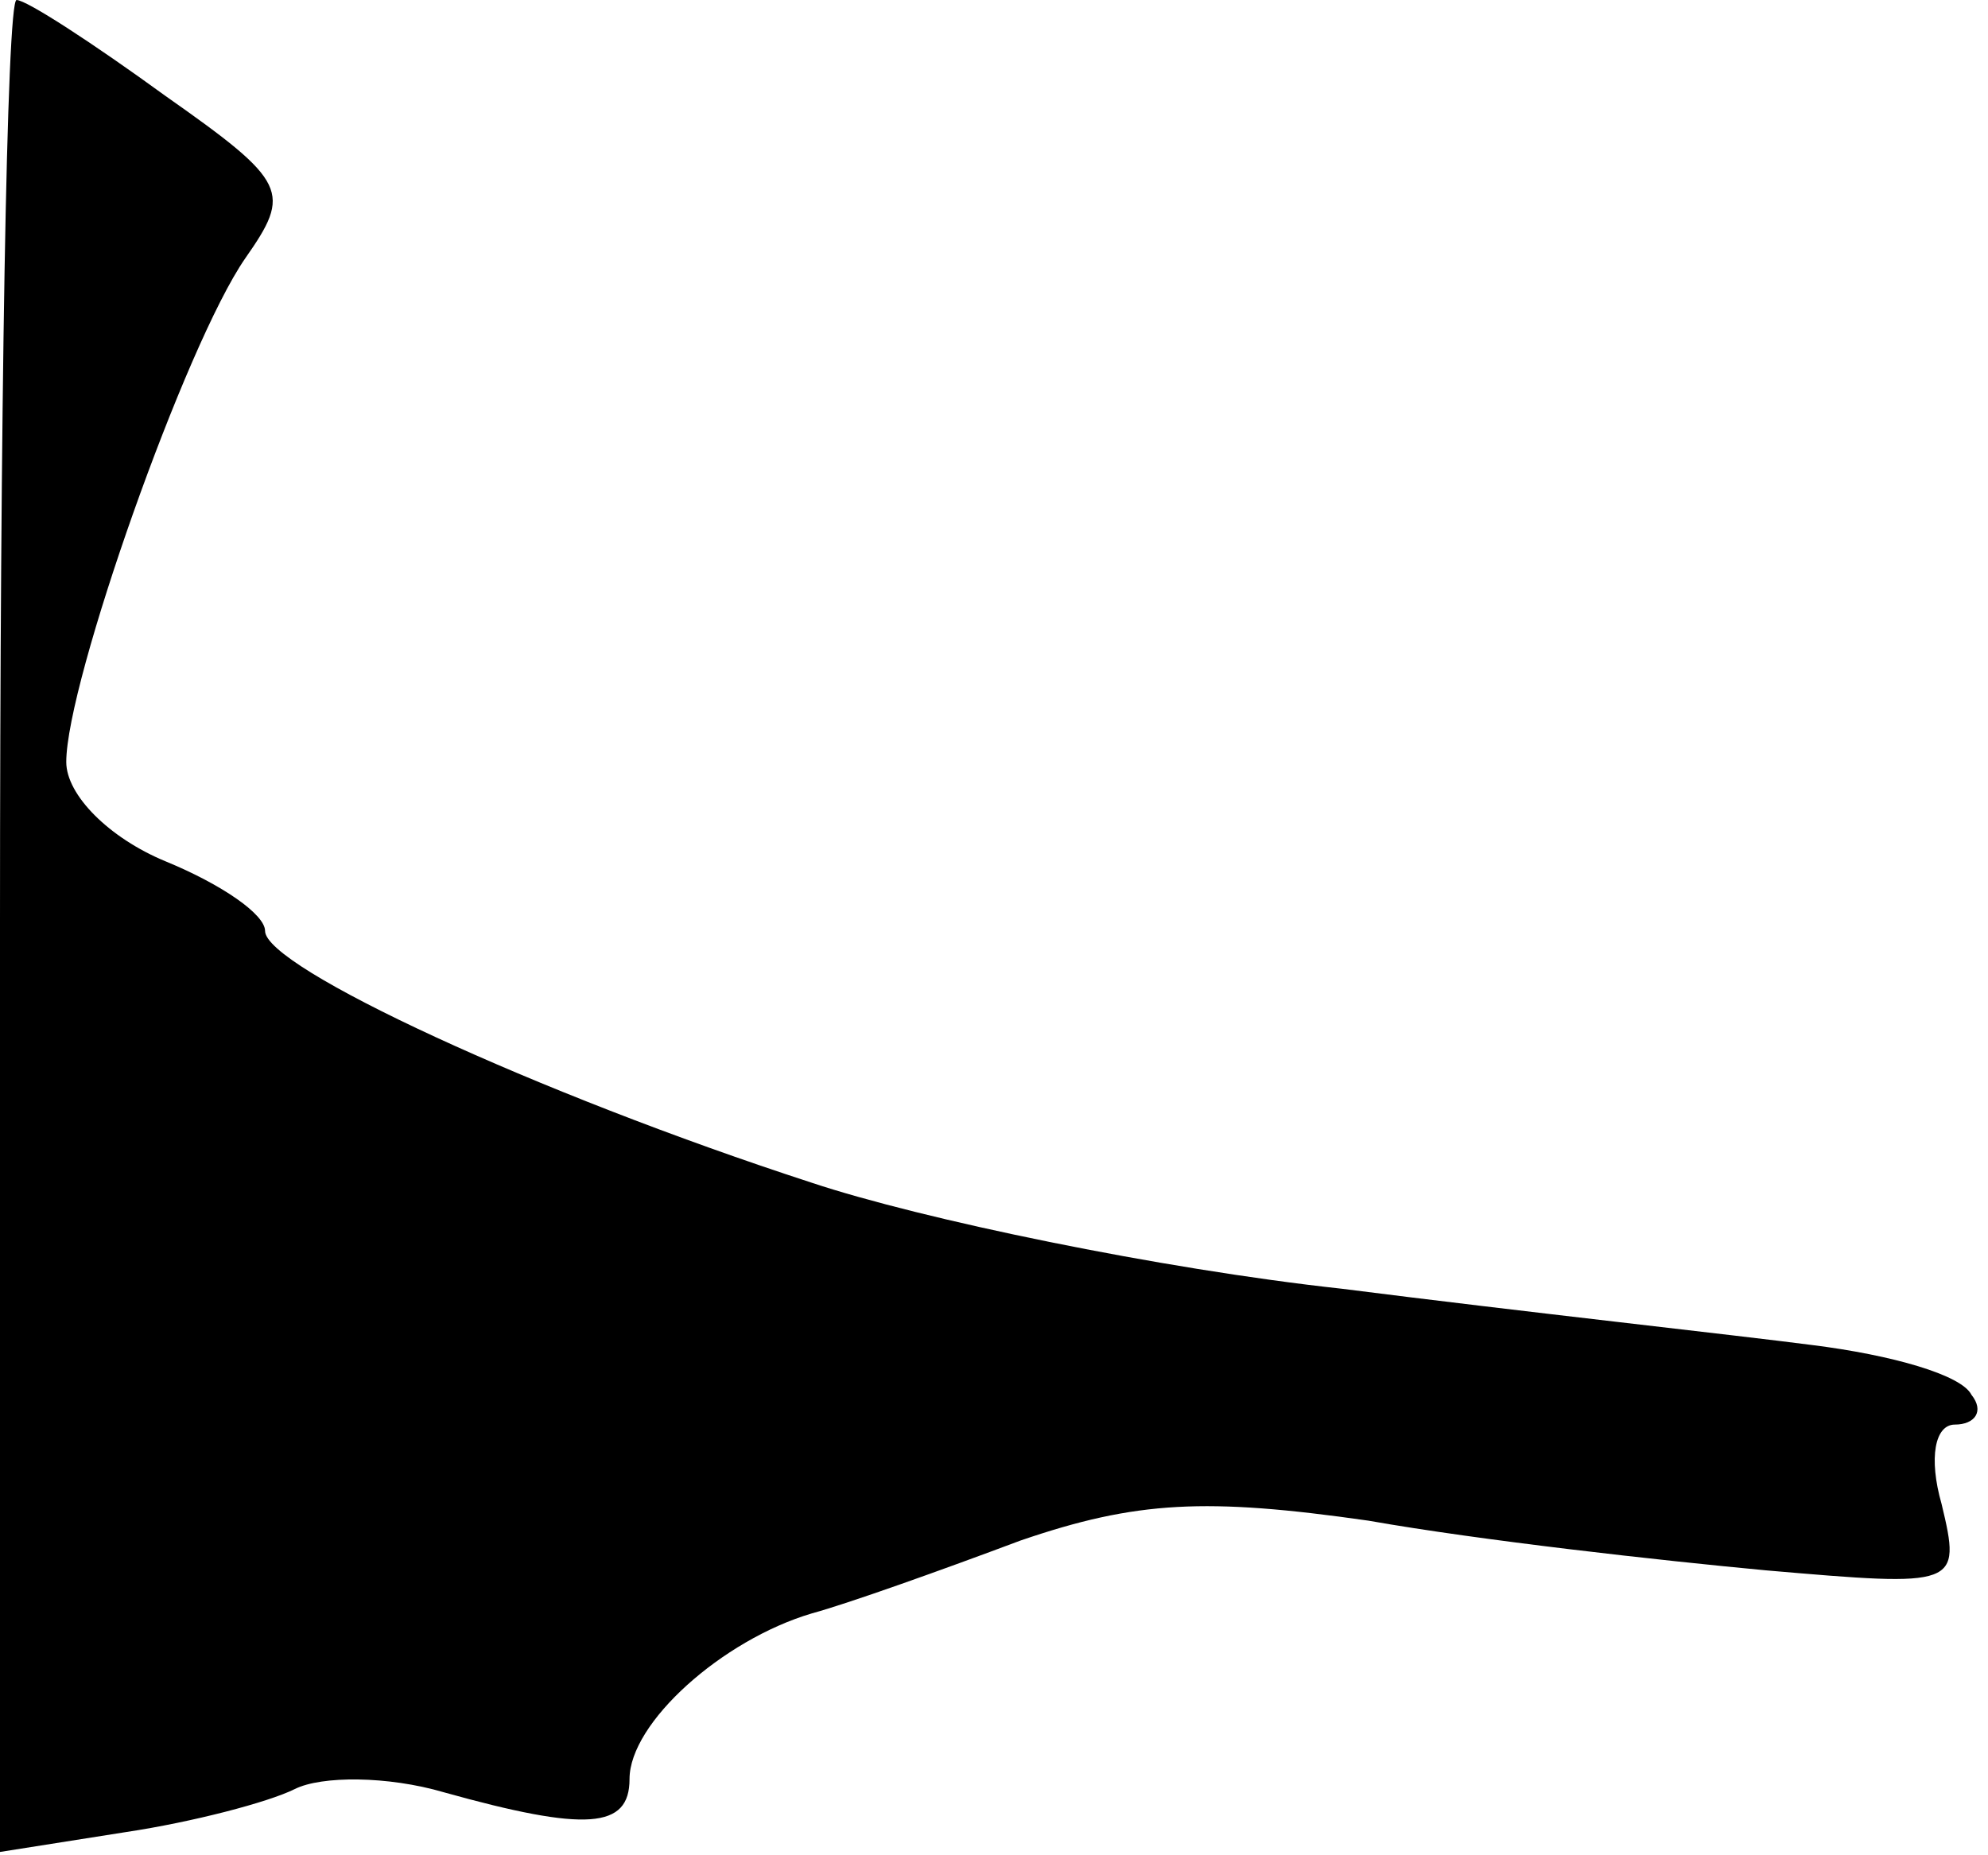 <?xml version="1.0" standalone="no"?>
<!DOCTYPE svg PUBLIC "-//W3C//DTD SVG 20010904//EN"
 "http://www.w3.org/TR/2001/REC-SVG-20010904/DTD/svg10.dtd">
<svg version="1.0" xmlns="http://www.w3.org/2000/svg"
 width="60pt" height="56pt" viewBox="0 0 60 56"
 preserveAspectRatio="xMidYMid meet">
<g transform="translate(0,56) scale(0.1,-0.1)"
fill="#000000" stroke="none">
<path fill="#000000" stroke="none" d="M0 281 l0 -280 38 6 c20 3 43 9 51 13
8 4 28 4 45 -1 43 -12 56 -11 56 4 0 17 28 42 55 50 11 3 39 13 63 22 35 12
56 13 105 6 34 -6 88 -12 120 -15 58 -5 59 -5 53 20 -4 14 -2 24 4 24 6 0 9 4
5 9 -3 6 -24 12 -48 15 -23 3 -87 10 -142 17 -55 6 -127 21 -160 32 -83 27
-165 65 -165 76 0 5 -13 14 -30 21 -17 7 -30 20 -30 30 0 24 36 126 54 152 14
20 13 23 -24 49 -22 16 -42 29 -45 29 -3 0 -5 -126 -5 -279z"/>
</g>
</svg>
